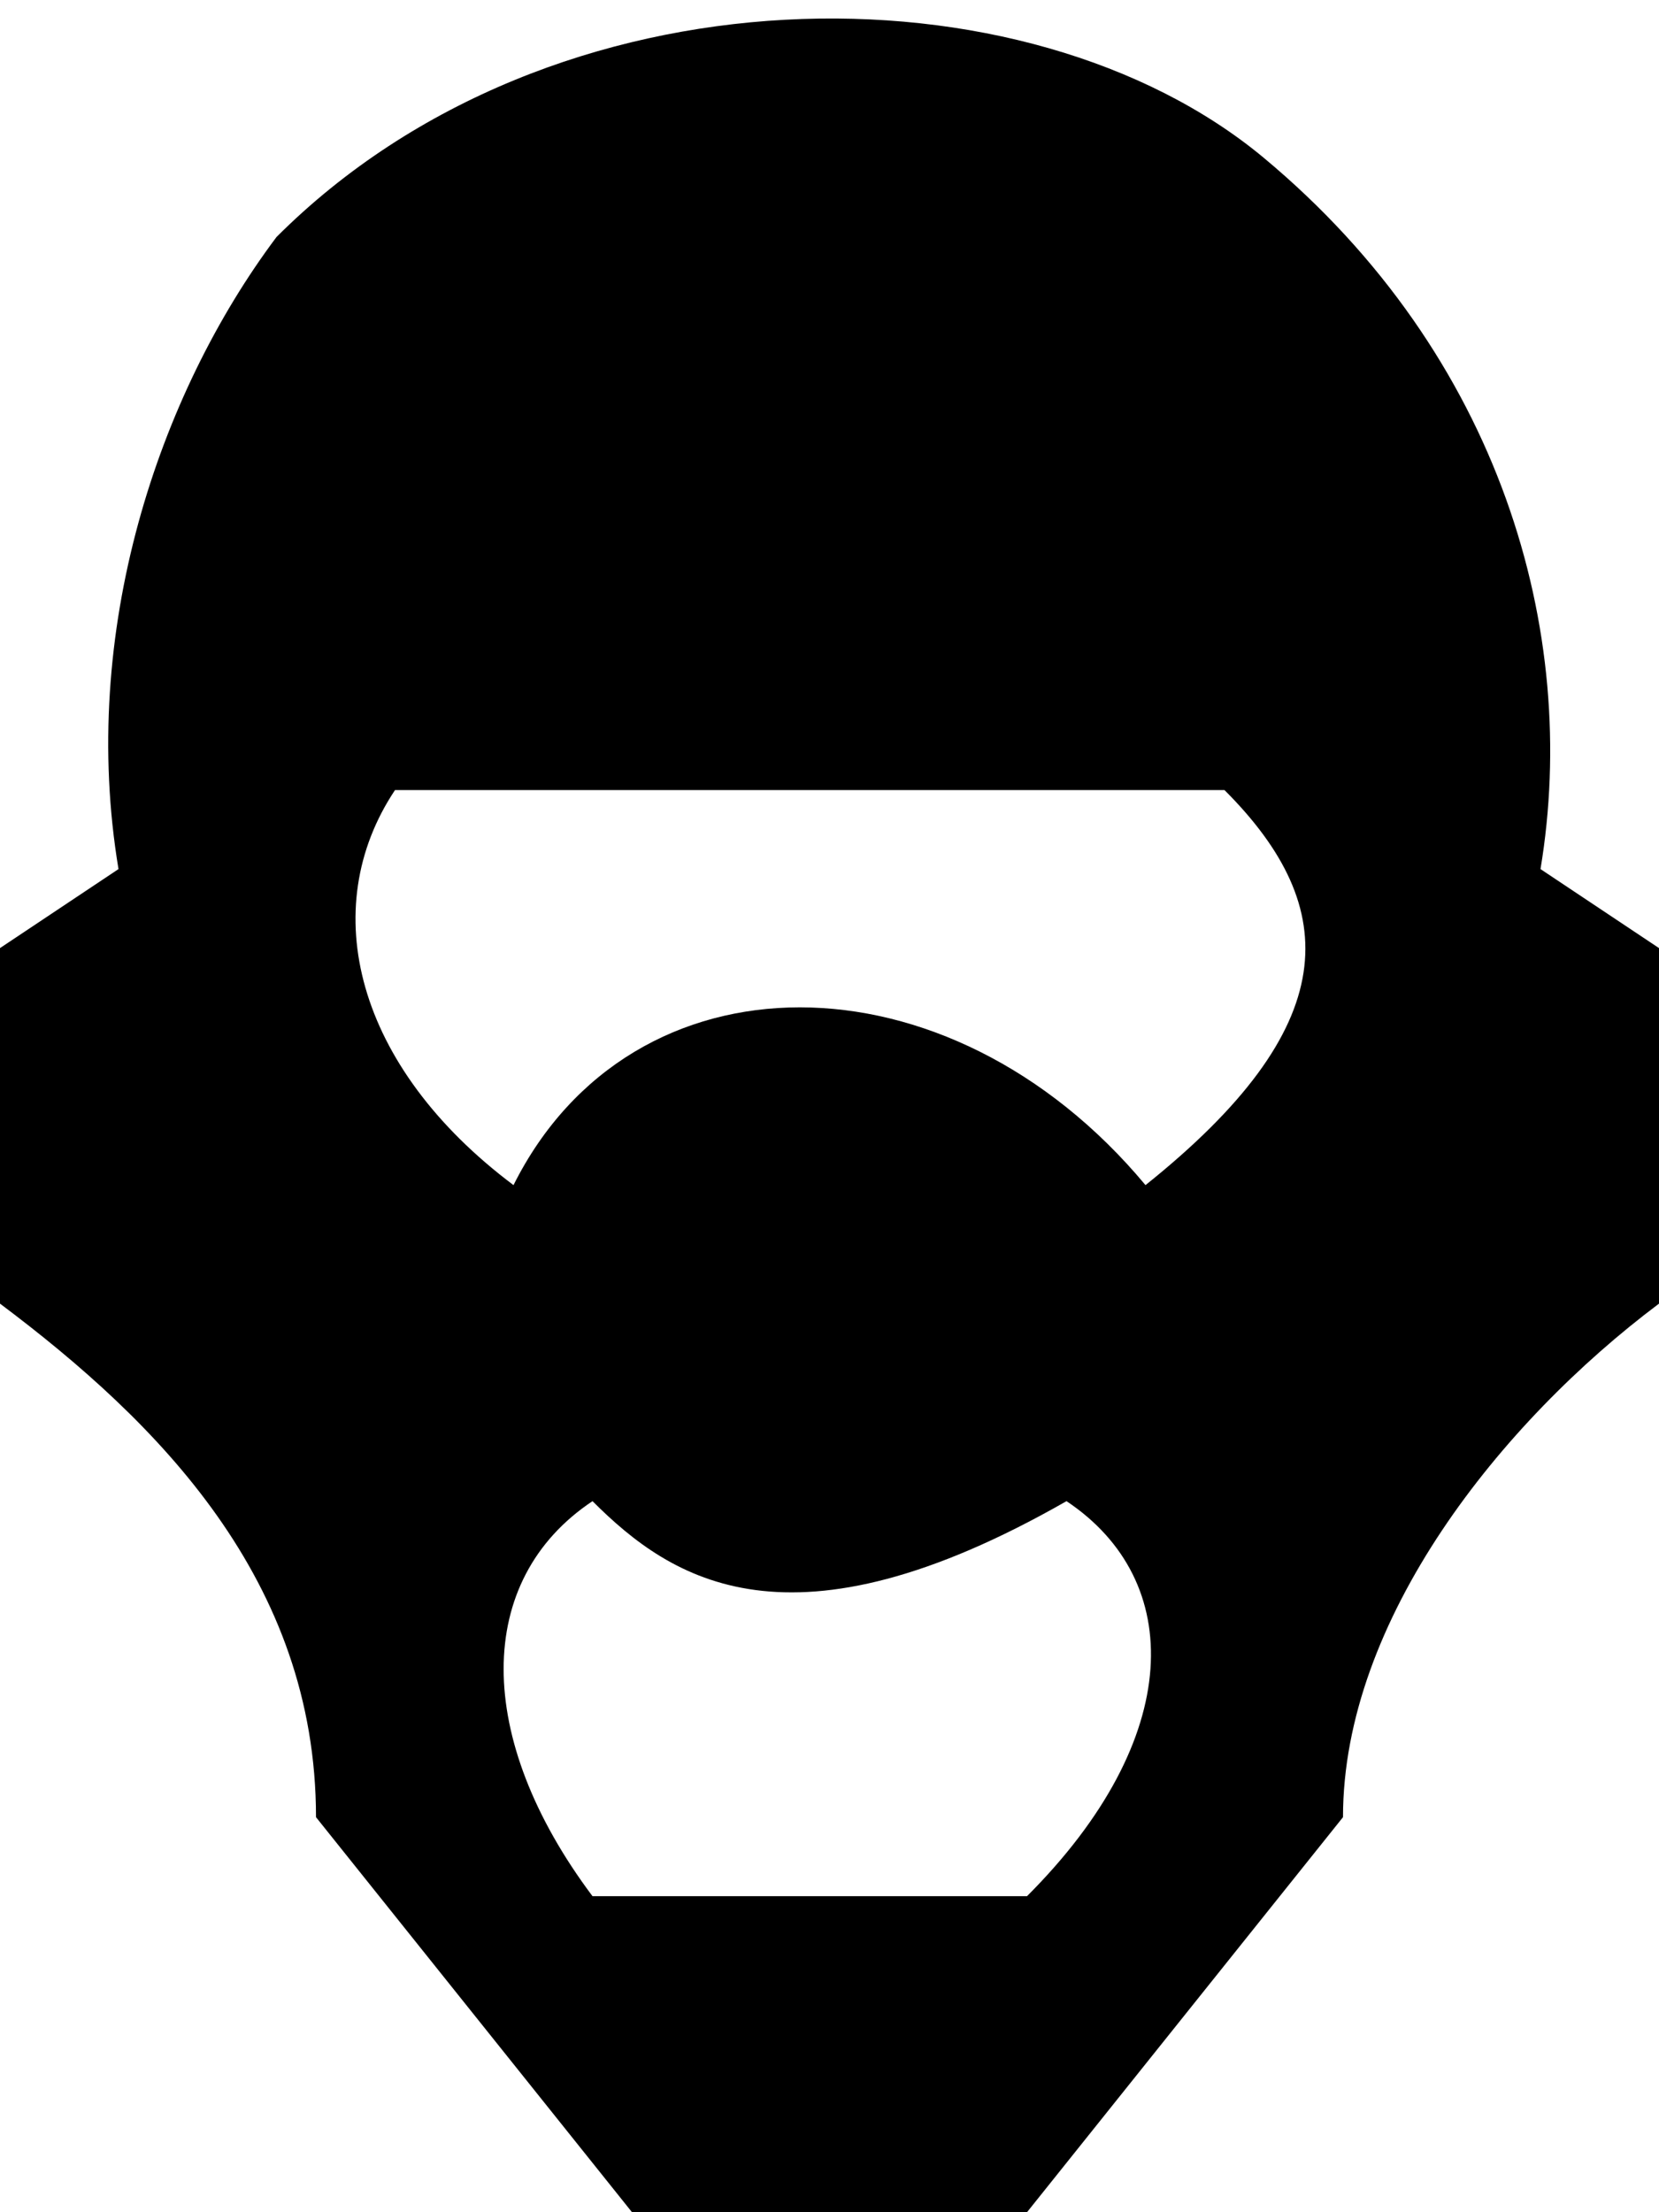 <svg xmlns="http://www.w3.org/2000/svg" xml:space="preserve" width="42" height="56"><path d="M16 56 8 46c0-6-4-10-8-13v-9l3-2C2 16 4 10 7 6c7-7 19-7 25-2s8 12 7 18l3 2v9c-4 3-8 8-8 13l-8 10H16zm11-18c-7 4-10 2-12 0-3 2-3 6 0 10h11c4-4 4-8 1-10zm-14-8c3-6 11-6 16 0 5-4 5-7 2-10H10c-2 3-1 7 3 10z"/></svg>
